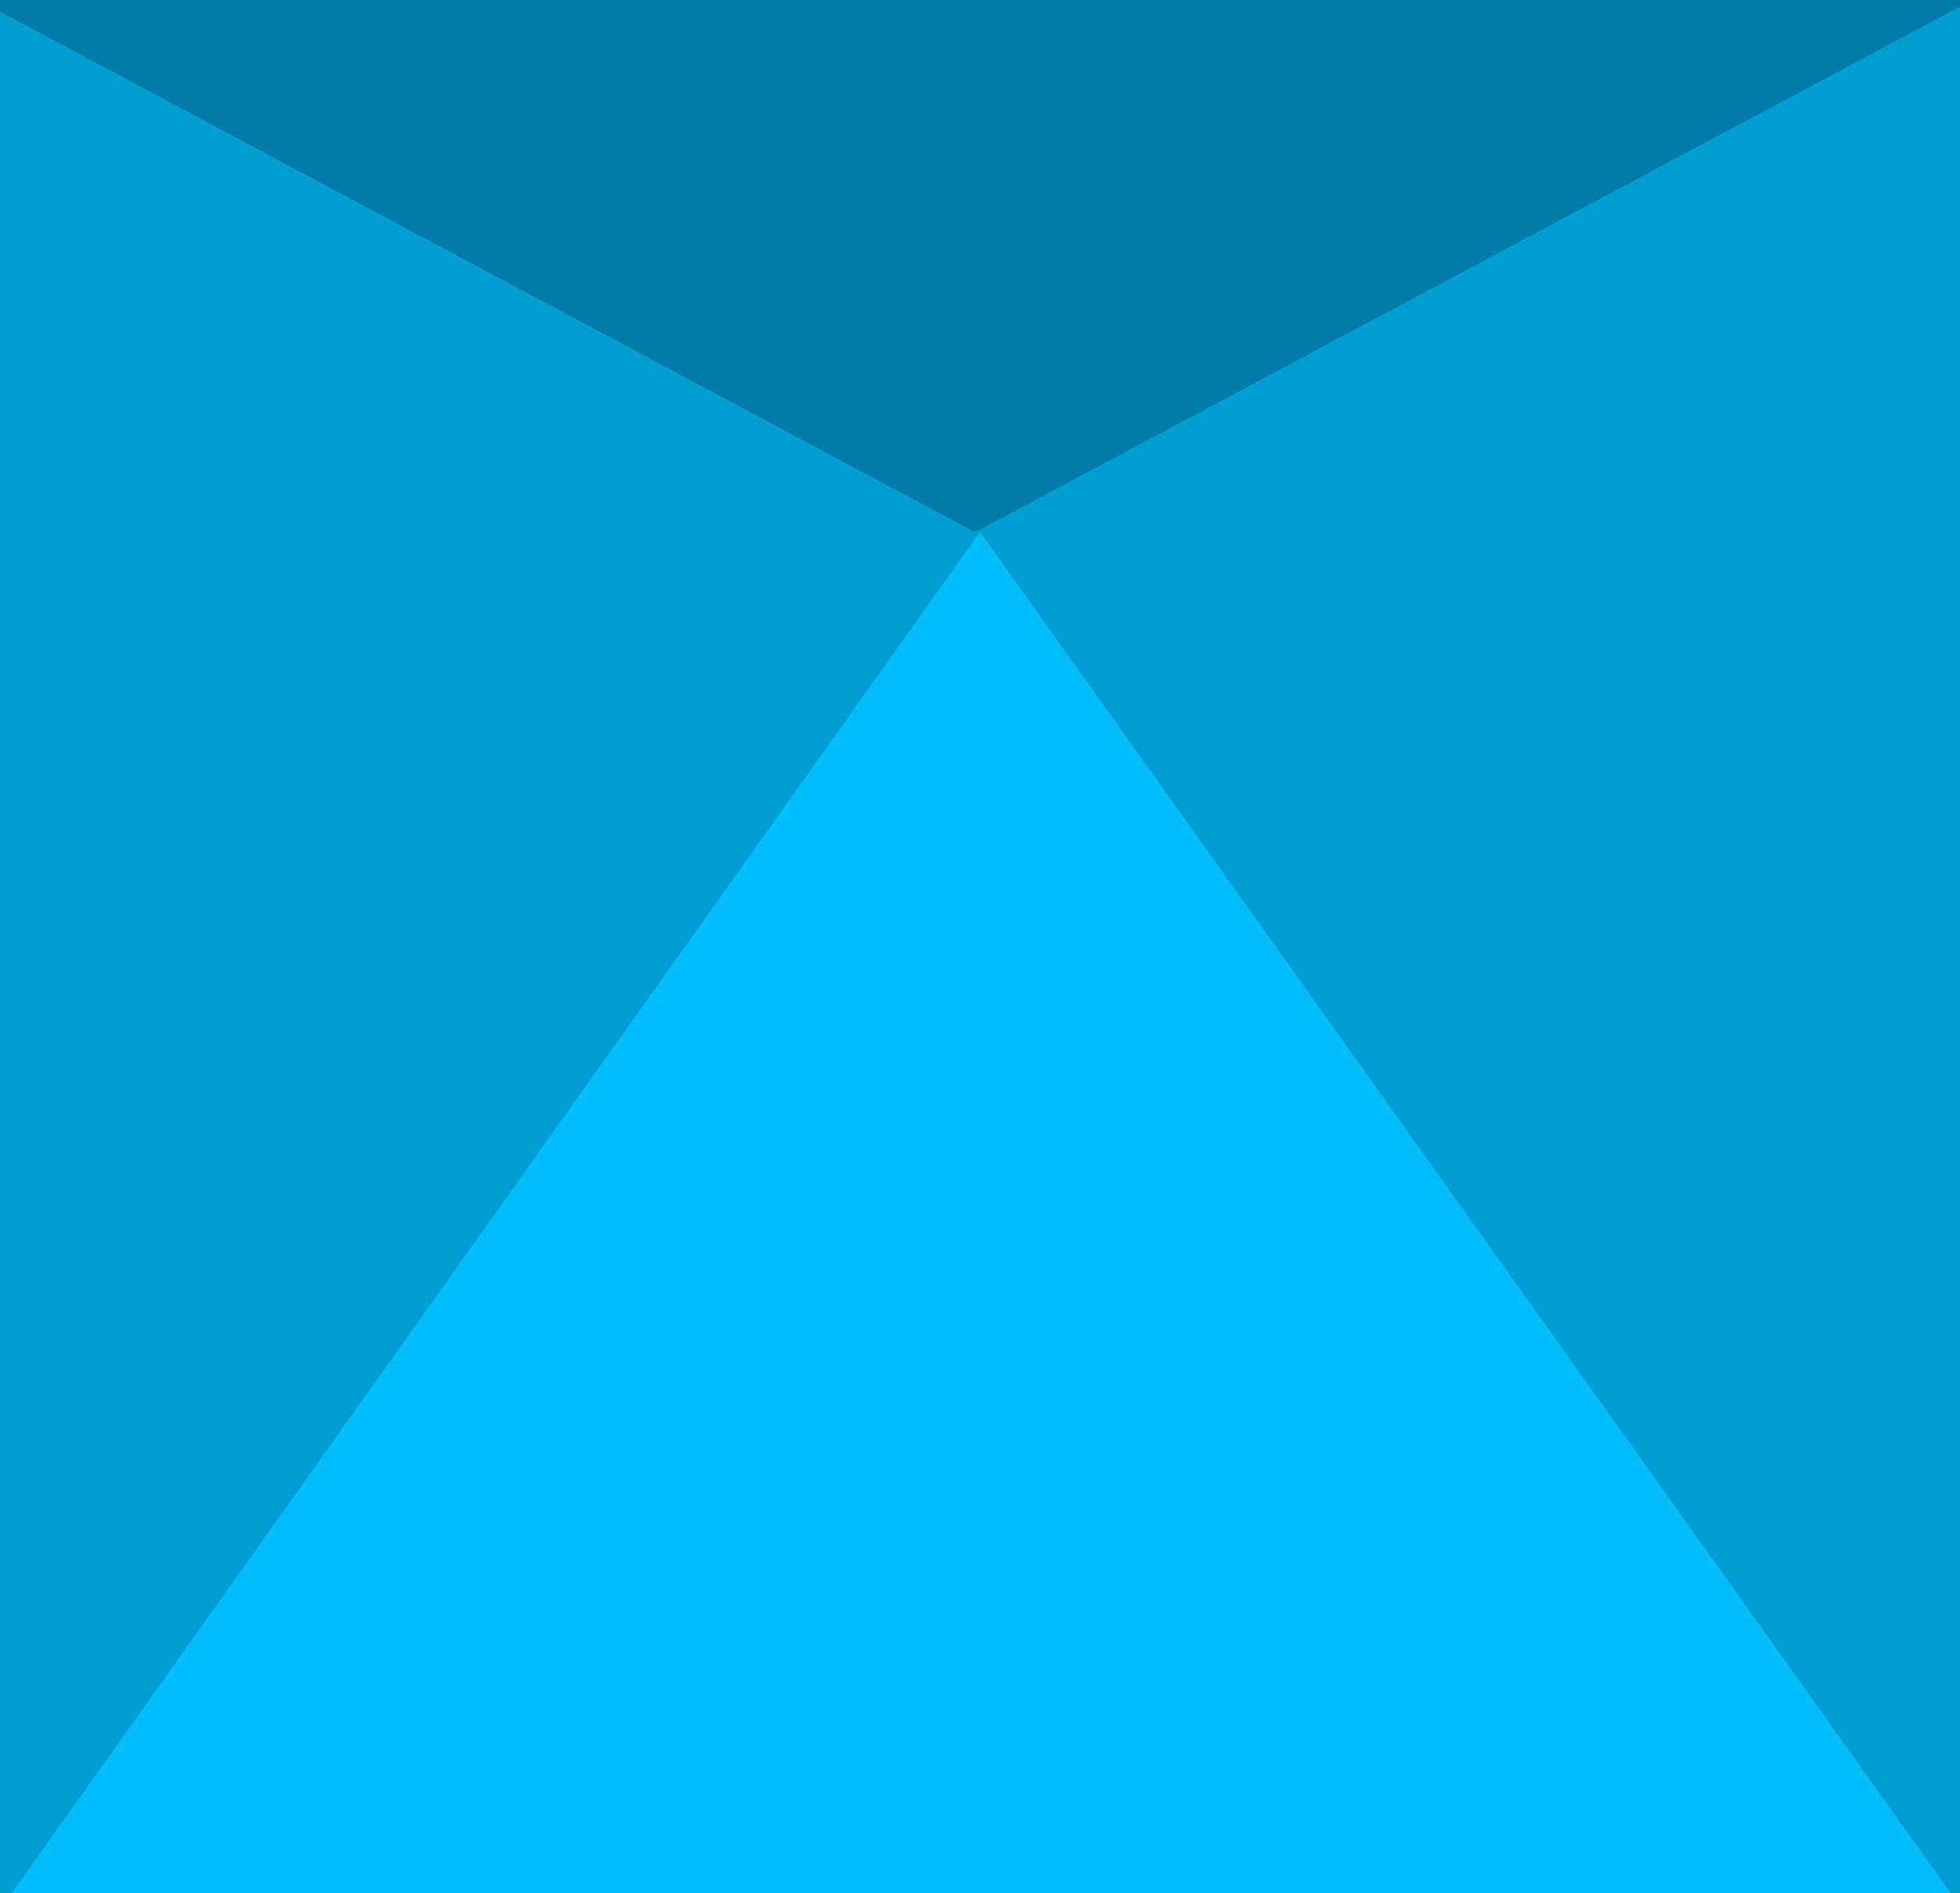 <?xml version="1.0" encoding="UTF-8" standalone="no"?>
<svg xmlns:xlink="http://www.w3.org/1999/xlink" height="38.55px" width="39.9px" xmlns="http://www.w3.org/2000/svg">
  <g transform="matrix(1.0, 0.0, 0.0, 1.0, 19.95, 19.3)">
    <path d="M-19.7 19.25 L0.0 -8.45 19.75 19.25 -19.7 19.25" fill="#00bdfc" fill-rule="evenodd" stroke="none"/>
    <path d="M-19.95 -19.05 L-0.1 -8.45 19.95 -19.15 19.95 19.25 19.75 19.25 0.0 -8.45 -19.7 19.25 -19.95 19.25 -19.95 -19.05" fill="#009dd2" fill-rule="evenodd" stroke="none"/>
    <path d="M19.95 -19.15 L-0.1 -8.45 -19.95 -19.05 -19.95 -19.3 19.95 -19.3 19.95 -19.15" fill="#007ca6" fill-rule="evenodd" stroke="none"/>
  </g>
</svg>
